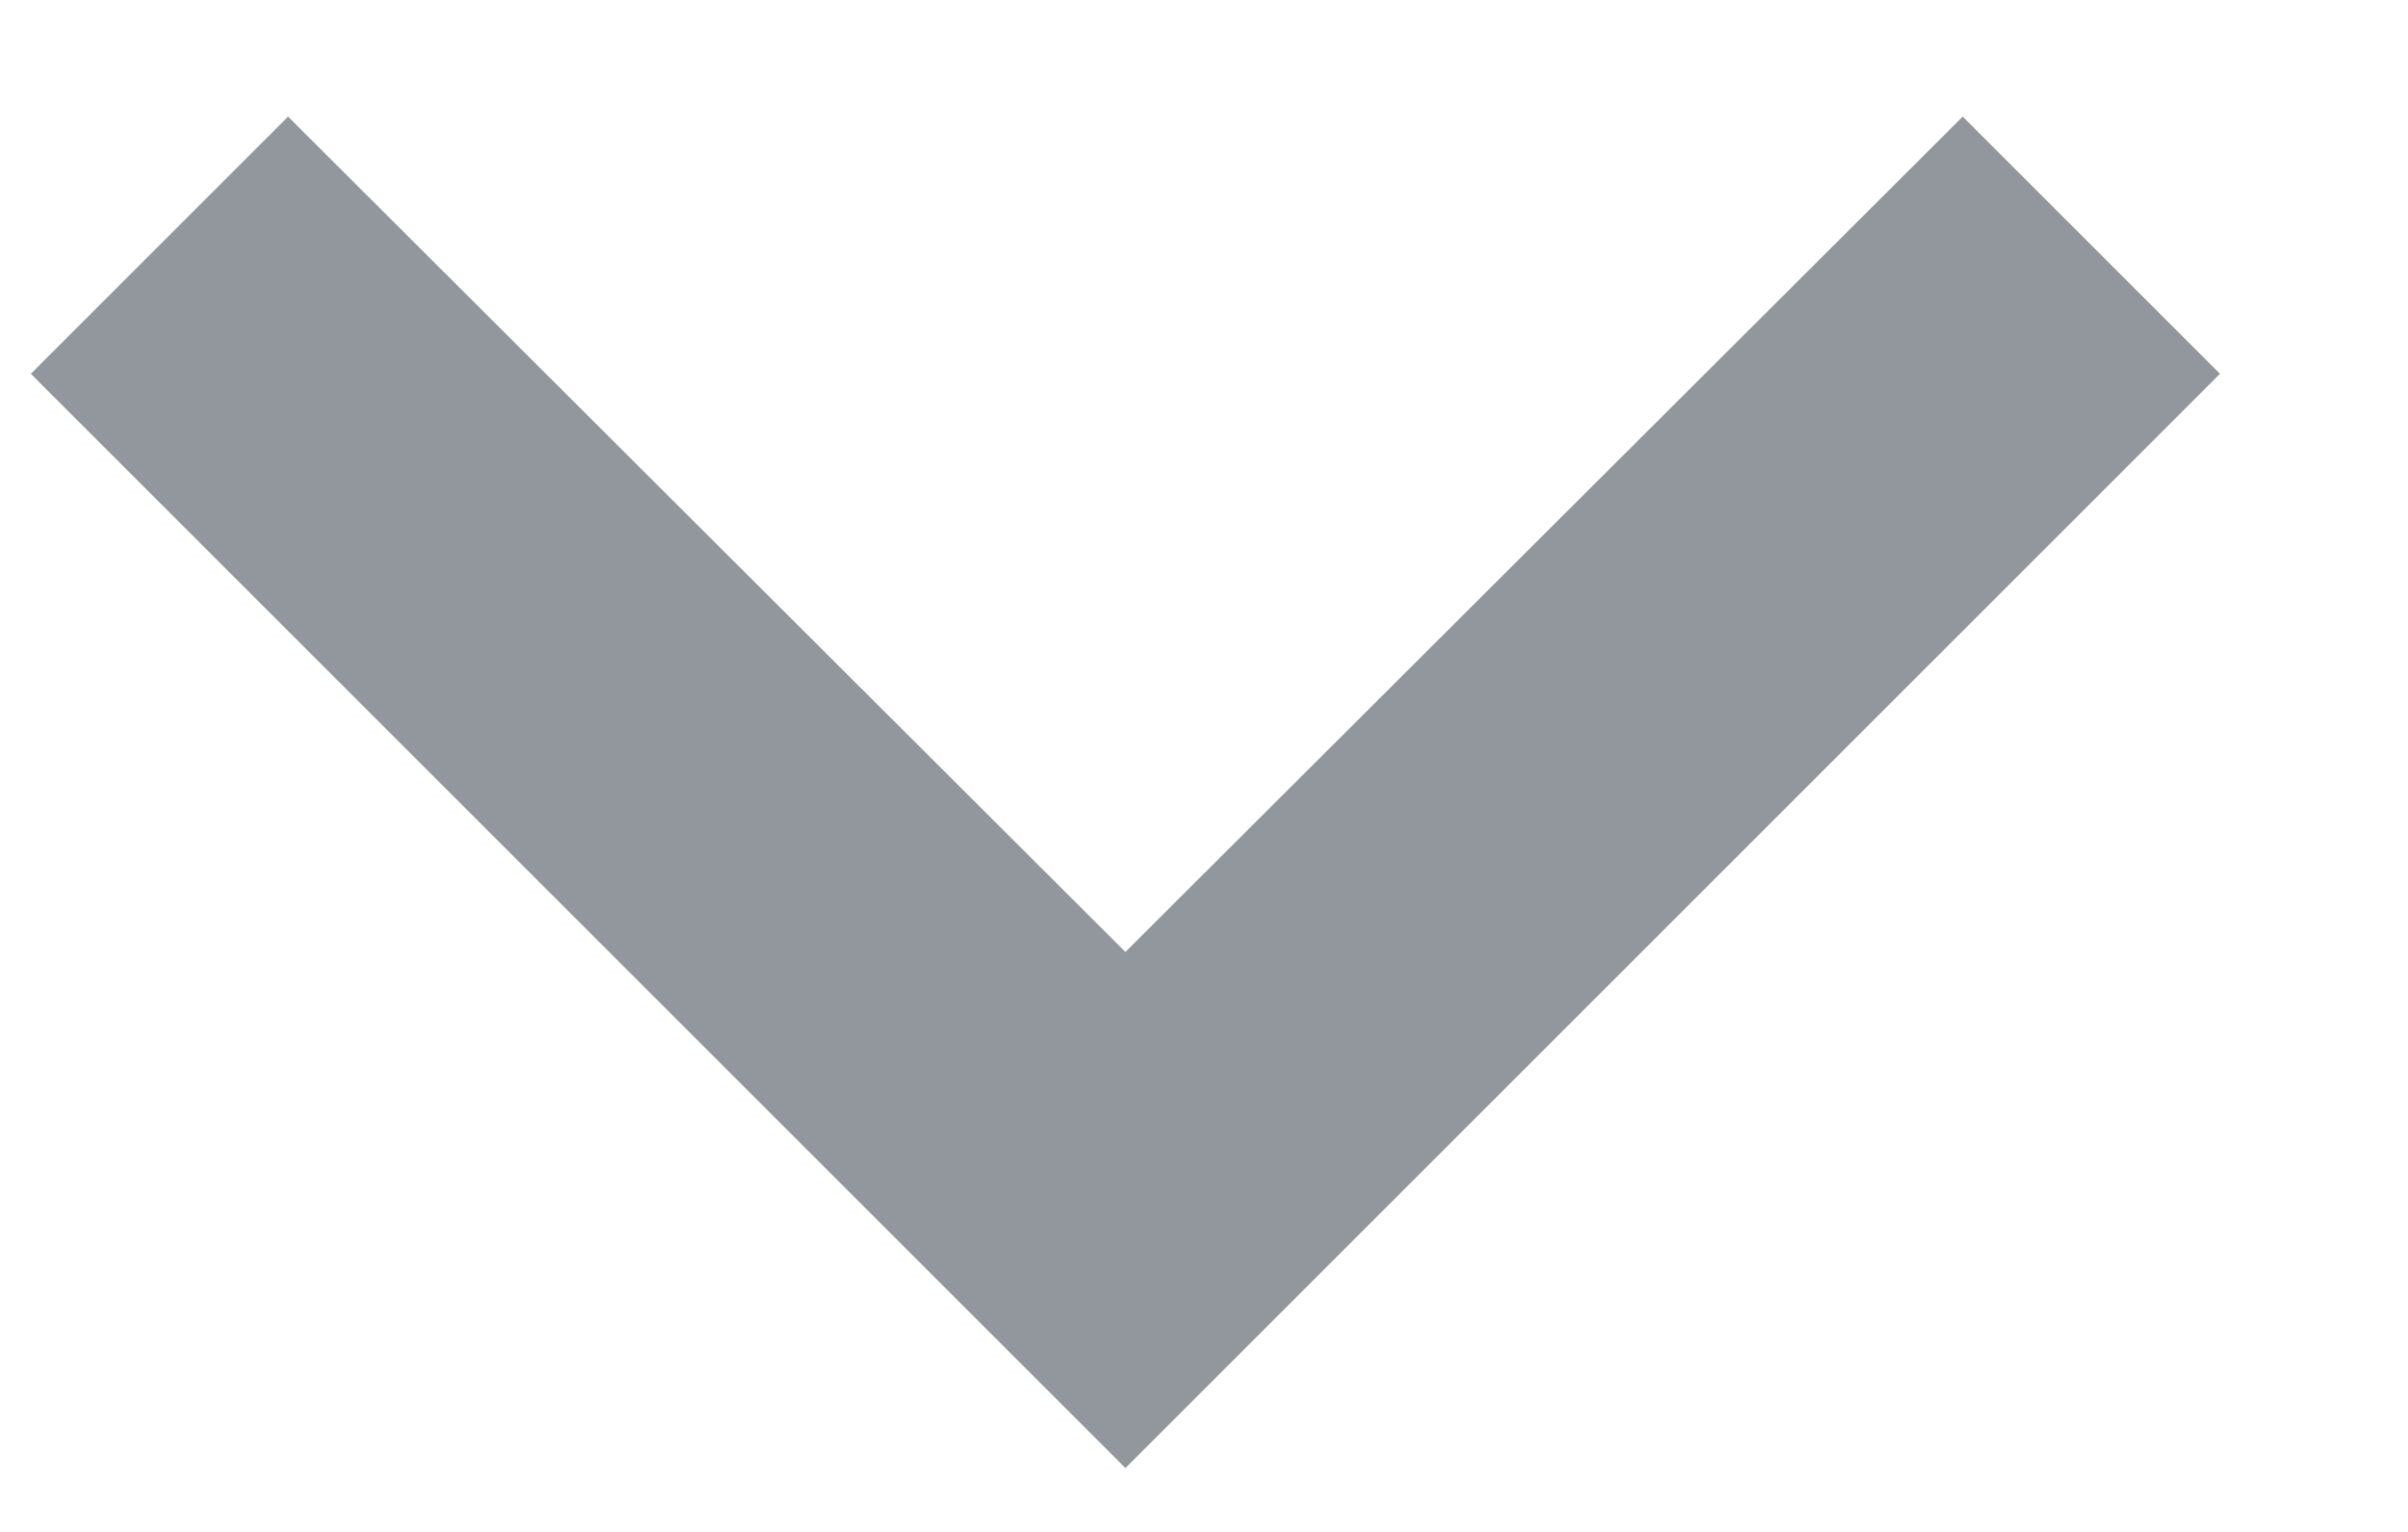 <svg width="11" height="7" viewBox="0 0 11 7" fill="none" xmlns="http://www.w3.org/2000/svg">
<path d="M1.316 0.533L5.141 4.35L8.966 0.533L10.141 1.708L5.141 6.708L0.141 1.708L1.316 0.533Z" fill="#C2C9D1"/>
<path d="M1.316 0.533L5.141 4.35L8.966 0.533L10.141 1.708L5.141 6.708L0.141 1.708L1.316 0.533Z" fill="black" fill-opacity="0.25"/>
</svg>
